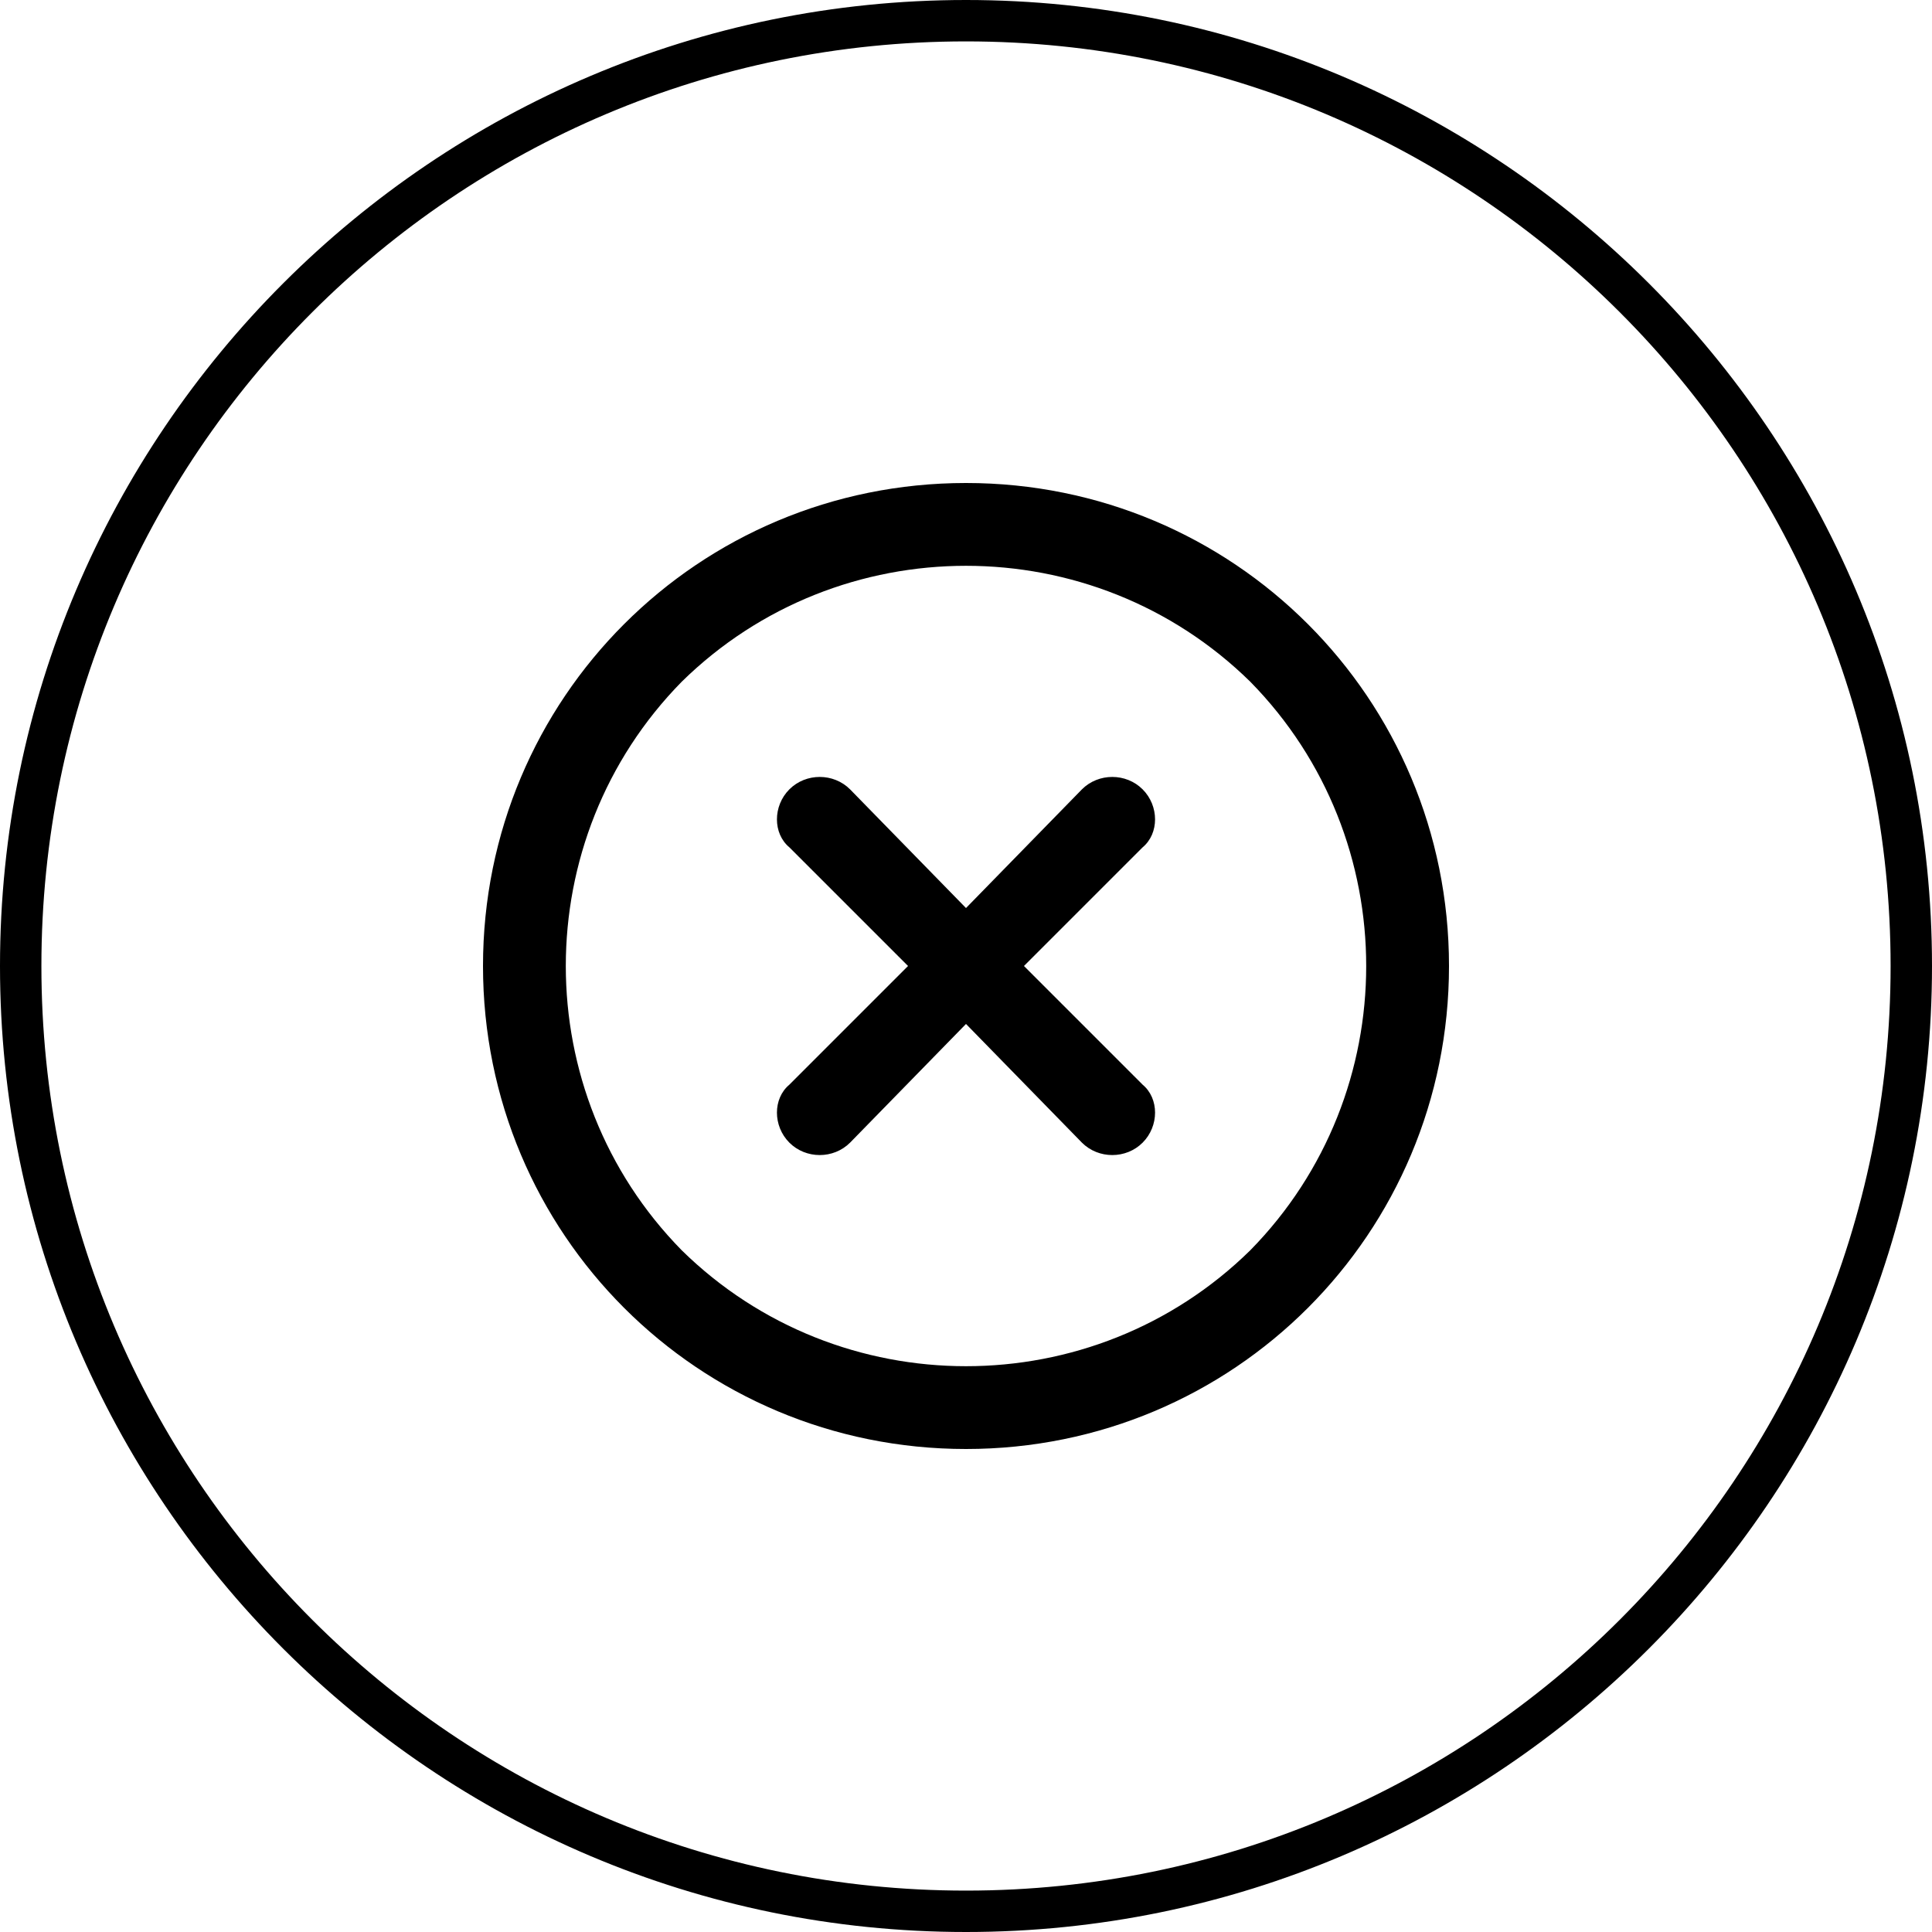 <svg version="1.2" xmlns="http://www.w3.org/2000/svg" viewBox="0 0 70 70" width="70" height="70"><defs><clipPath clipPathUnits="userSpaceOnUse" id="cp1"><path d="m0 0h70v70h-70z"/></clipPath></defs><style></style><g clip-path="url(#cp1)"><path fill-rule="evenodd" d="m52.5 35c0 9.7-7.8 17.5-17.5 17.5-9.7 0-17.5-7.8-17.5-17.5 0-9.7 7.8-17.5 17.5-17.5 9.7 0 17.5 7.8 17.5 17.5zm-7.2-10.3c-5.7-5.6-14.9-5.6-20.6 0-5.6 5.7-5.6 14.9 0 20.6 5.7 5.6 14.9 5.6 20.6 0 5.6-5.7 5.6-14.9 0-20.6zm-6.1 3.9c0.6-0.6 1.6-0.6 2.2 0 0.6 0.6 0.6 1.6 0 2.1l-4.3 4.3 4.3 4.3c0.6 0.5 0.6 1.5 0 2.1-0.6 0.6-1.6 0.6-2.2 0l-4.2-4.3-4.2 4.3c-0.6 0.6-1.6 0.6-2.2 0-0.6-0.6-0.6-1.6 0-2.1l4.3-4.3-4.3-4.3c-0.6-0.5-0.6-1.5 0-2.1 0.6-0.6 1.6-0.6 2.2 0l4.2 4.3z"/><path fill-rule="evenodd" d="m0 35c0-19.3 15.7-35 35-35 19.3 0 35 15.7 35 35 0 19.3-15.7 35-35 35-19.3 0-35-15.7-35-35zm35 33.5c18.5 0 33.5-15 33.5-33.5 0-18.5-15-33.5-33.5-33.5-18.5 0-33.5 15-33.5 33.5 0 18.5 15 33.5 33.5 33.5z"/></g></svg>